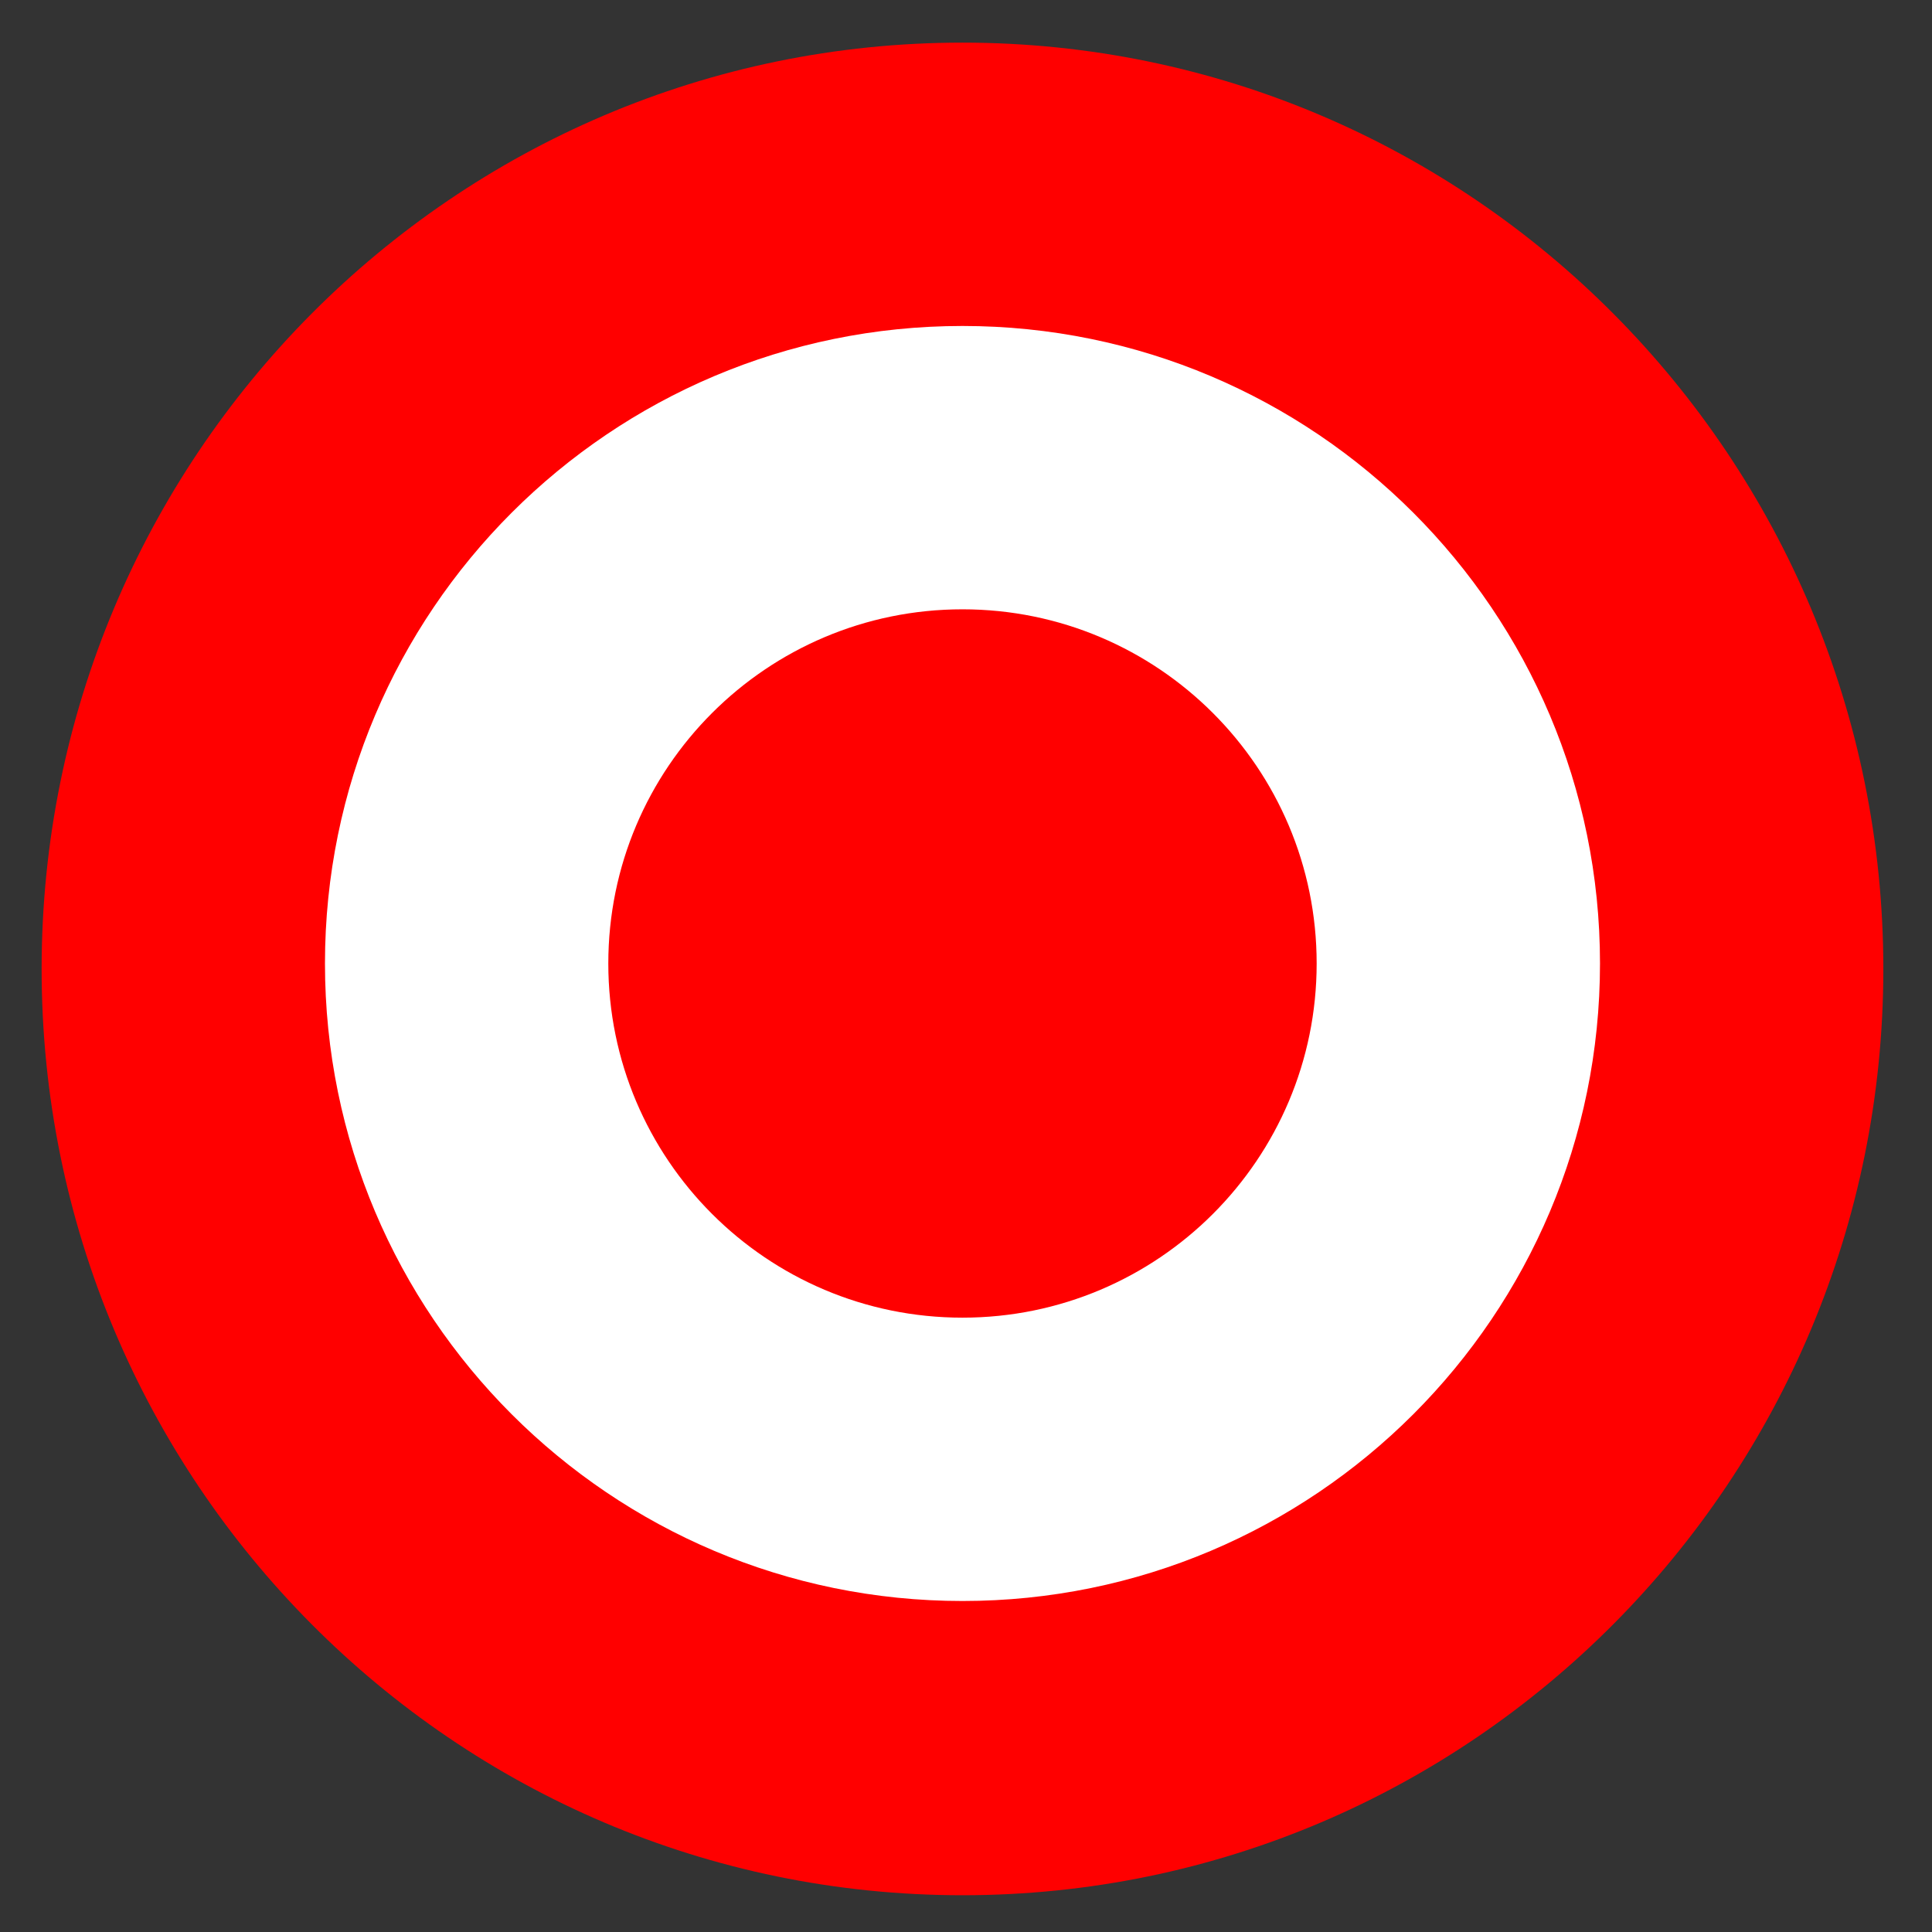 <?xml version="1.0" encoding="UTF-8" standalone="no"?>
<svg
   name="pixel-svg-outer"
   width="256"
   height="256"
   viewBox="0 0 256 256"
   version="1.1"
   id="svg57"
   xmlns="http://www.w3.org/2000/svg"
   xmlns:svg="http://www.w3.org/2000/svg">
  <rect x="0" y="0" width="256" height="256" fill="#333333" stroke="none"/>
  <defs
     id="defs61">
    <clipPath
       id="clip0">
      <rect
         x="550"
         y="509"
         width="184"
         height="182"
         id="rect114" />
    </clipPath>
  </defs>
  <g
     transform="matrix(1.444,0,0,1.444,-1541.008,-40.559)"
     id="g34552">
    <path
       d="m 1071,117 c 0,-46.944 37.83,-85 84.5,-85 46.67,0 84.5,38.056 84.5,85 0,46.944 -37.83,85 -84.5,85 -46.67,0 -84.5,-38.056 -84.5,-85 z"
       fill="#ff0000"
       fill-rule="evenodd"
       id="path34546" />
    <path
       d="m 1097,116.5 c 0,-32.309 26.19,-58.5 58.5,-58.5 32.31,0 58.5,26.191 58.5,58.5 0,32.309 -26.19,58.5 -58.5,58.5 -32.31,0 -58.5,-26.191 -58.5,-58.5 z"
       fill="#ffffff"
       fill-rule="evenodd"
       id="path34548" />
    <path
       d="m 1123,116.5 c 0,-17.949 14.55,-32.5 32.5,-32.5 17.95,0 32.5,14.551 32.5,32.5 0,17.949 -14.55,32.5 -32.5,32.5 -17.95,0 -32.5,-14.551 -32.5,-32.5 z"
       fill="#ff0000"
       fill-rule="evenodd"
       id="path34550" />
  </g>
</svg>
